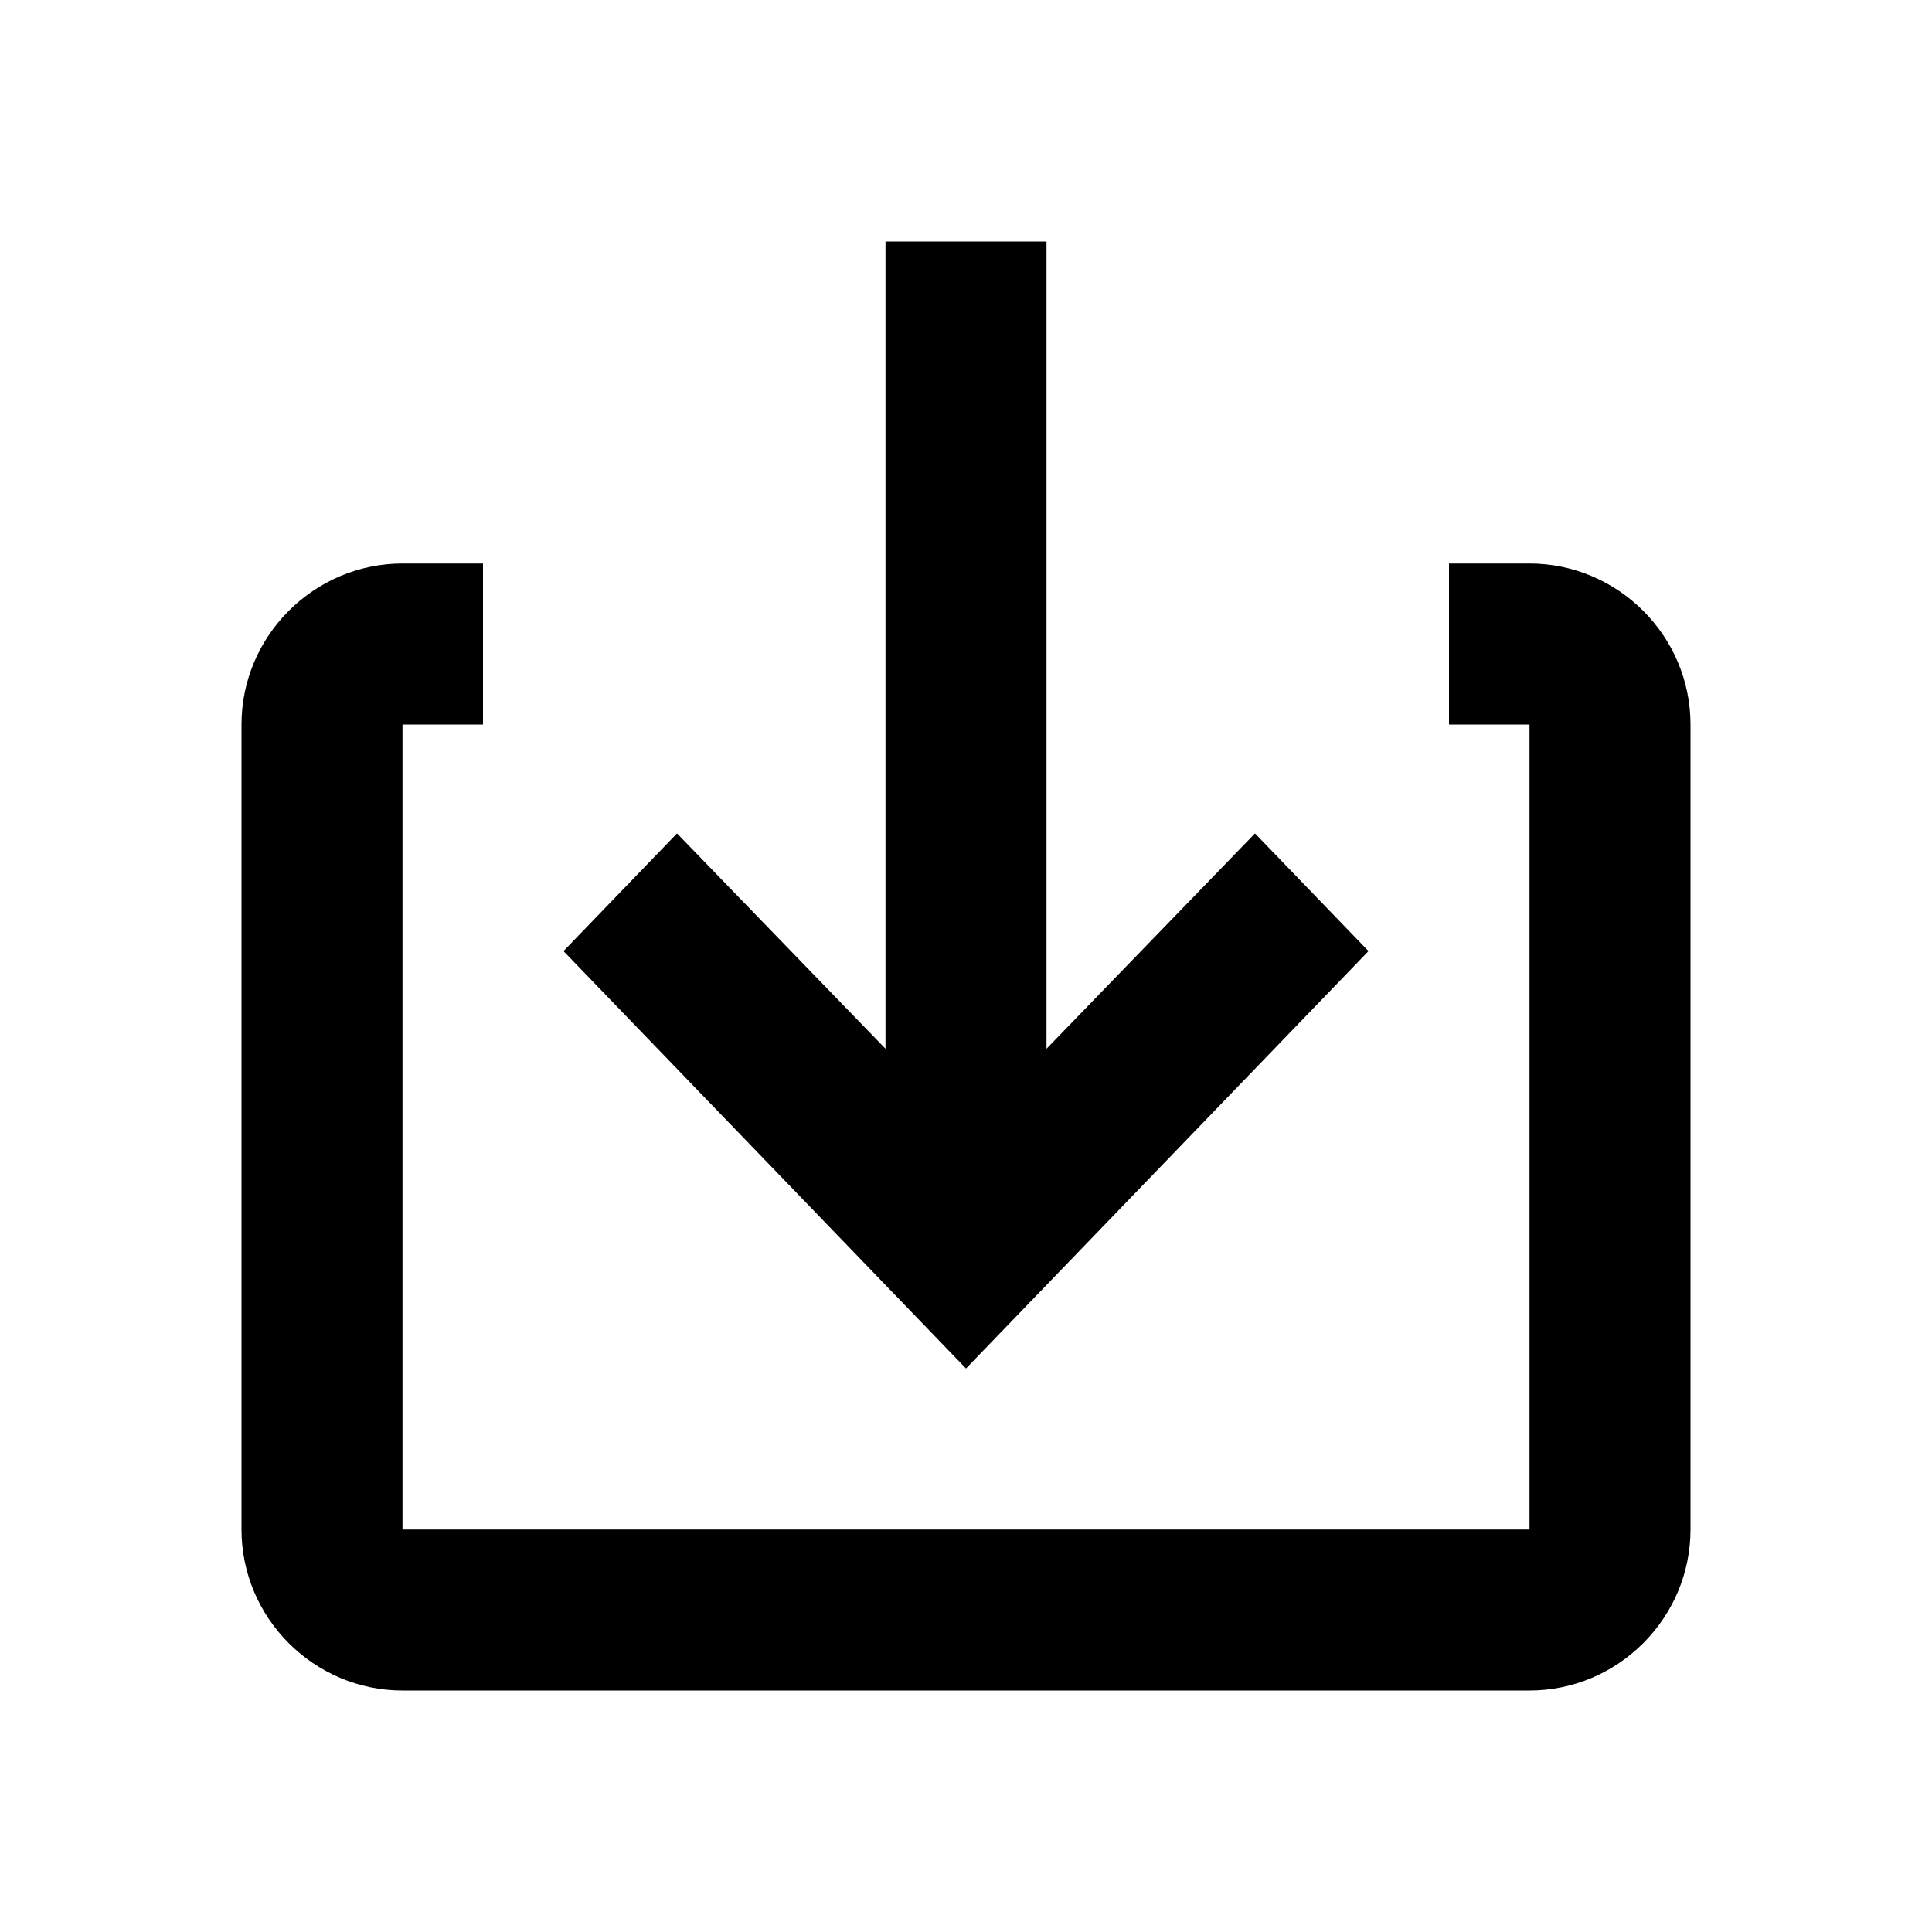 <svg width="24" height="24" viewBox="0 0 24 24" fill="currentColor" xmlns="http://www.w3.org/2000/svg">
  <path fill-rule="evenodd" clip-rule="evenodd" d="M15.59 10.353L13 13.028V3H11V13.028L8.41 10.353L7 11.815L12 17L17 11.815L15.59 10.353ZM19 7H18V9H19V19H5V9H6V7H5C3.9 7 3 7.9 3 9V19C3 20.1 3.9 21 5 21H19C20.1 21 21 20.1 21 19V9C21 7.9 20.1 7 19 7Z"/>
</svg>
